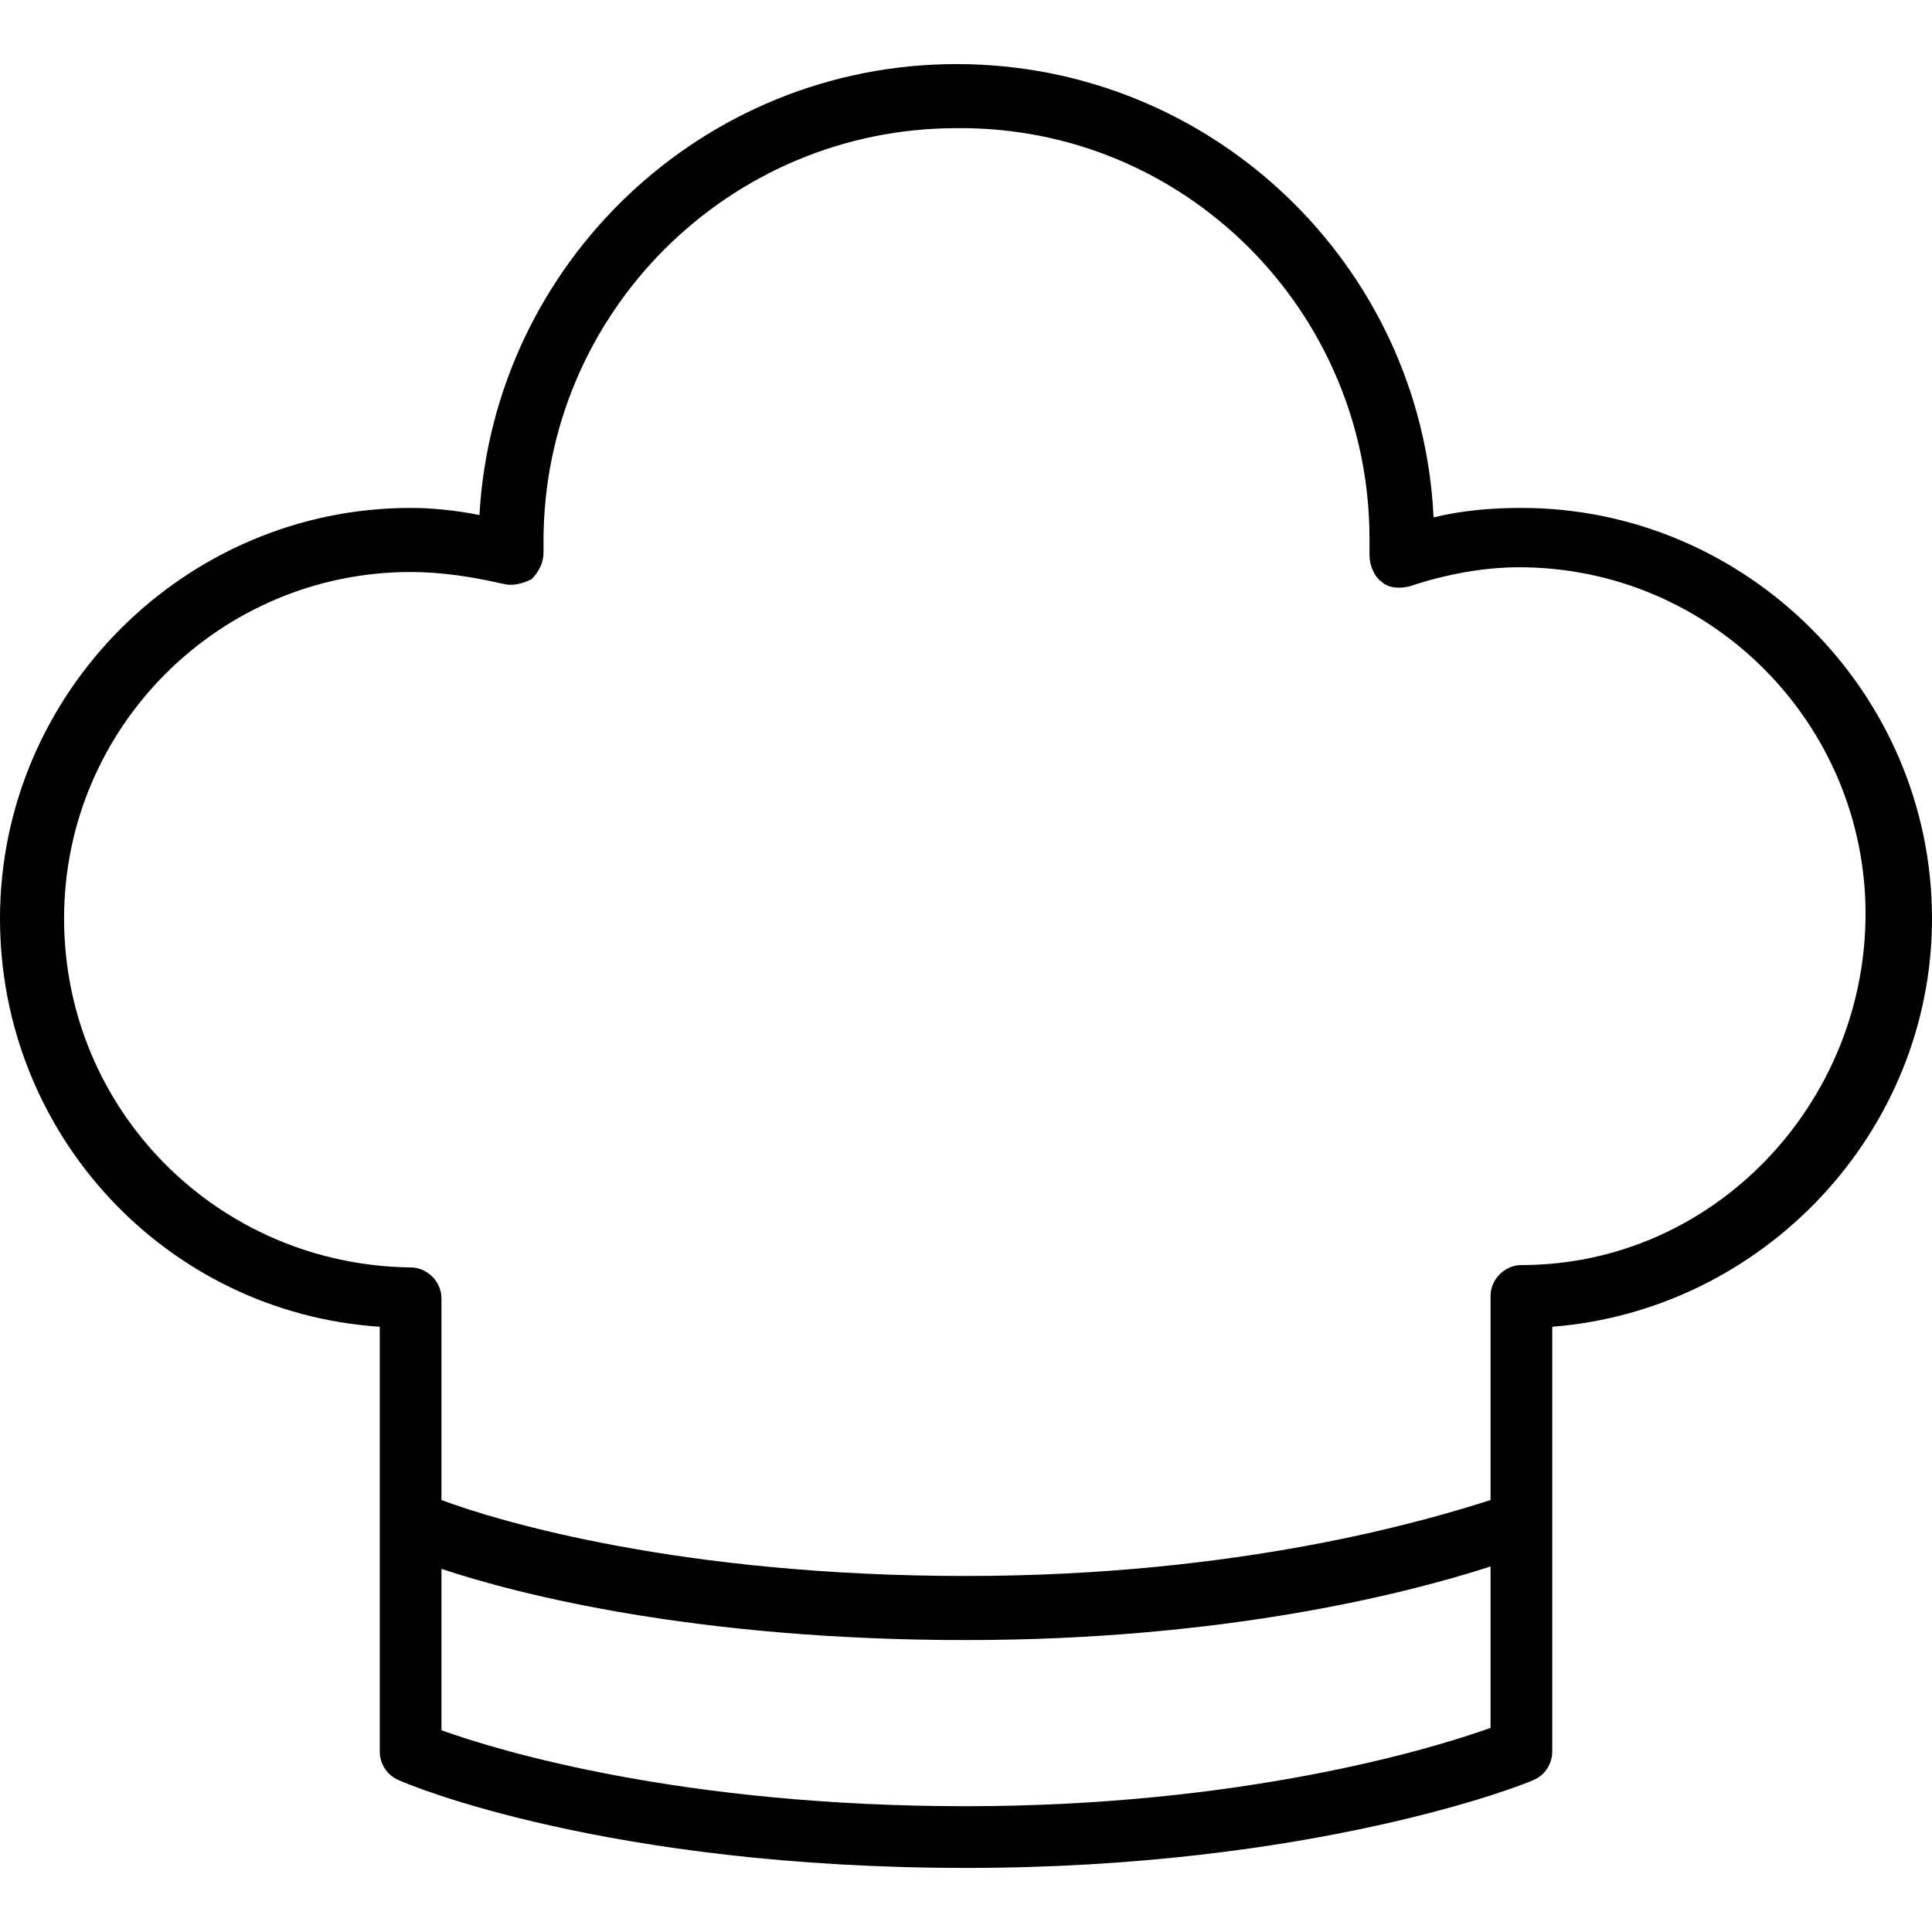 <svg version="1.1" id="icon-chef-hat" xmlns="http://www.w3.org/2000/svg" xmlns:xlink="http://www.w3.org/1999/xlink" x="0px" y="0px"
	 viewBox="0 0 325.6 325.6" style="enable-background:new 0 0 325.6 325.6;" xml:space="preserve">
		<path d="M256.4,85.6c-4.8,0-10,0.4-14.8,1.6c-2-42.4-37.2-76.4-80.4-76.4c-42.8,0-78,33.6-80.4,76c-4-0.8-8-1.2-11.6-1.2
			c-38,0-69.2,31.2-69.2,69.2c0,36.4,28,66.4,64,68.8v71.6c0,2,1.2,4,3.2,4.8c1.6,0.8,35.2,14.8,95.6,14.8c58.4,0,94-14,95.6-14.8
			c2-0.8,3.2-2.8,3.2-4.8v-38.4v-33.2c35.6-2.8,64-32.8,64-68.8C325.6,116.8,294.4,85.6,256.4,85.6z M251.2,291.2
			c-10,3.6-42,13.2-88.4,13.2c-47.6,0-78.4-9.2-88.4-12.8v-27.2c13.2,4.4,43.2,12,88.4,12c44,0,74.8-8,88.4-12.4V291.2z
			 M256.4,213.2c-2.8,0-5.2,2.4-5.2,5.2v34.4c-10,3.2-41.6,12.8-88.4,12.8c-48,0-78.8-9.2-88.4-12.8v-34c0-2.8-2.4-5.2-5.2-5.2
			c-32.4-0.4-58.4-26.4-58.4-58.8c0-32.4,26.4-58.4,58.4-58.4c5.2,0,10.4,0.8,15.6,2c1.6,0.4,3.2,0,4.8-0.8c1.2-1.2,2-2.8,2-4.4V92
			c0-0.4,0-0.8,0-0.8c0-38.4,31.2-69.6,69.6-69.6c38.4-0.4,69.6,30.8,69.6,69.2c0,0.4,0,1.2,0,1.6v1.2c0,1.6,0.8,3.6,2,4.4
			c1.2,1.2,3.2,1.2,4.8,0.8c6-2,12.4-3.2,18.4-3.2c32.4,0,58.4,26.4,58.4,58.4S288.8,213.2,256.4,213.2z"/>
</svg>
